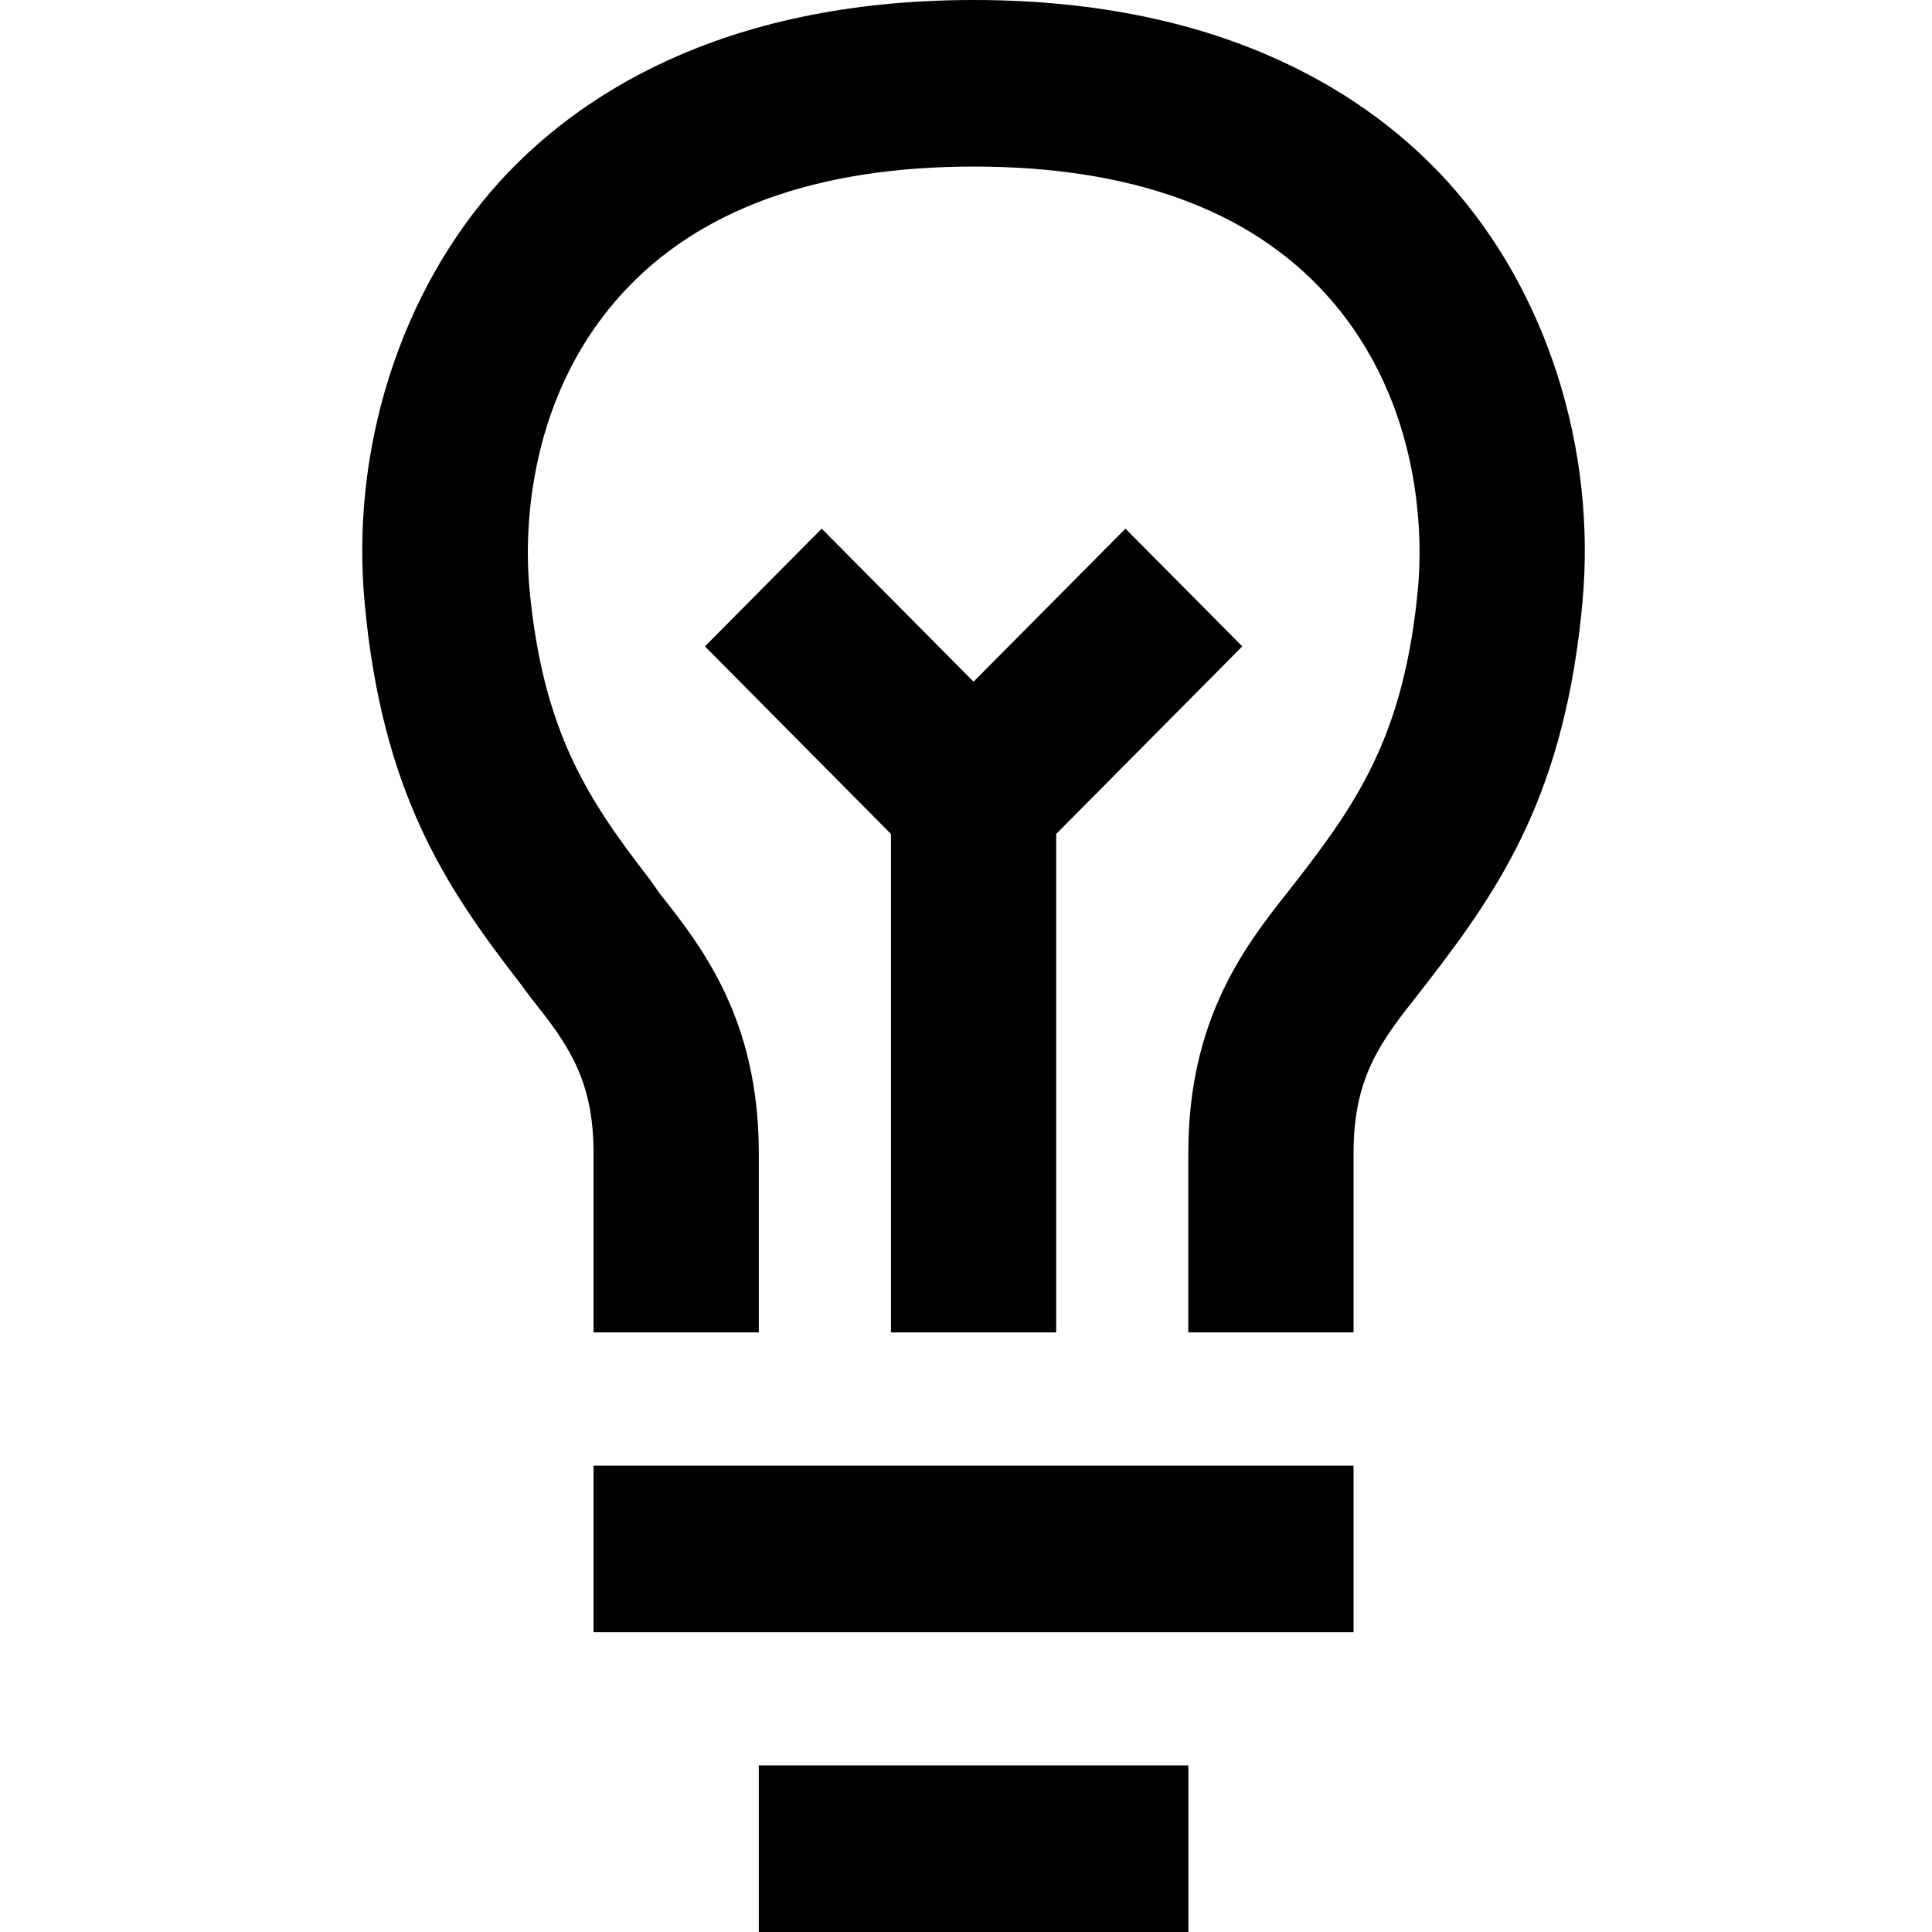 <svg xmlns="http://www.w3.org/2000/svg" viewBox="0 0 32 32">
  <g fill="currentColor">
    <polygon points="17.494 22.069 17.494 13.813 20.576 10.706 18.641 8.756 16.125 11.291 13.61 8.756 11.676 10.706 14.757 13.813 14.757 22.069" />
    <mask fill="white">
      <polygon points="6 0 26.25 0 26.25 22.069 6 22.069" />
    </mask>
    <path d="M23.992,3.025 C22.746,1.645 20.37,-0 16.128,-0 C11.885,-0 9.507,1.646 8.261,3.025 C6.634,4.828 5.802,7.432 6.04,9.991 C6.329,13.107 7.366,14.673 8.596,16.262 L8.795,16.529 C9.387,17.273 9.831,17.86 9.831,19.094 L9.831,22.069 L12.568,22.069 L12.568,19.094 C12.568,16.891 11.63,15.685 10.93,14.804 L10.76,14.562 C9.733,13.236 8.989,12.114 8.768,9.734 C8.705,9.06 8.63,6.718 10.286,4.882 C11.558,3.473 13.525,2.759 16.129,2.759 C18.733,2.759 20.698,3.473 21.97,4.882 C23.626,6.717 23.55,9.059 23.487,9.735 C23.266,12.114 22.523,13.236 21.496,14.562 L21.335,14.767 C20.637,15.652 19.682,16.865 19.682,19.094 L19.682,22.069 L22.419,22.069 L22.419,19.094 C22.419,17.828 22.885,17.235 23.477,16.484 L23.65,16.261 C24.88,14.673 25.921,13.106 26.209,9.992 C26.448,7.432 25.619,4.828 23.992,3.025" />
    <mask fill="white">
      <polygon points="6 32 26.25 32 26.25 0 6 0" />
    </mask>
    <polygon points="9.831 27.035 22.419 27.035 22.419 24.276 9.831 24.276" />
    <polygon points="12.568 32 19.683 32 19.683 29.241 12.568 29.241" />
  </g>
</svg>
